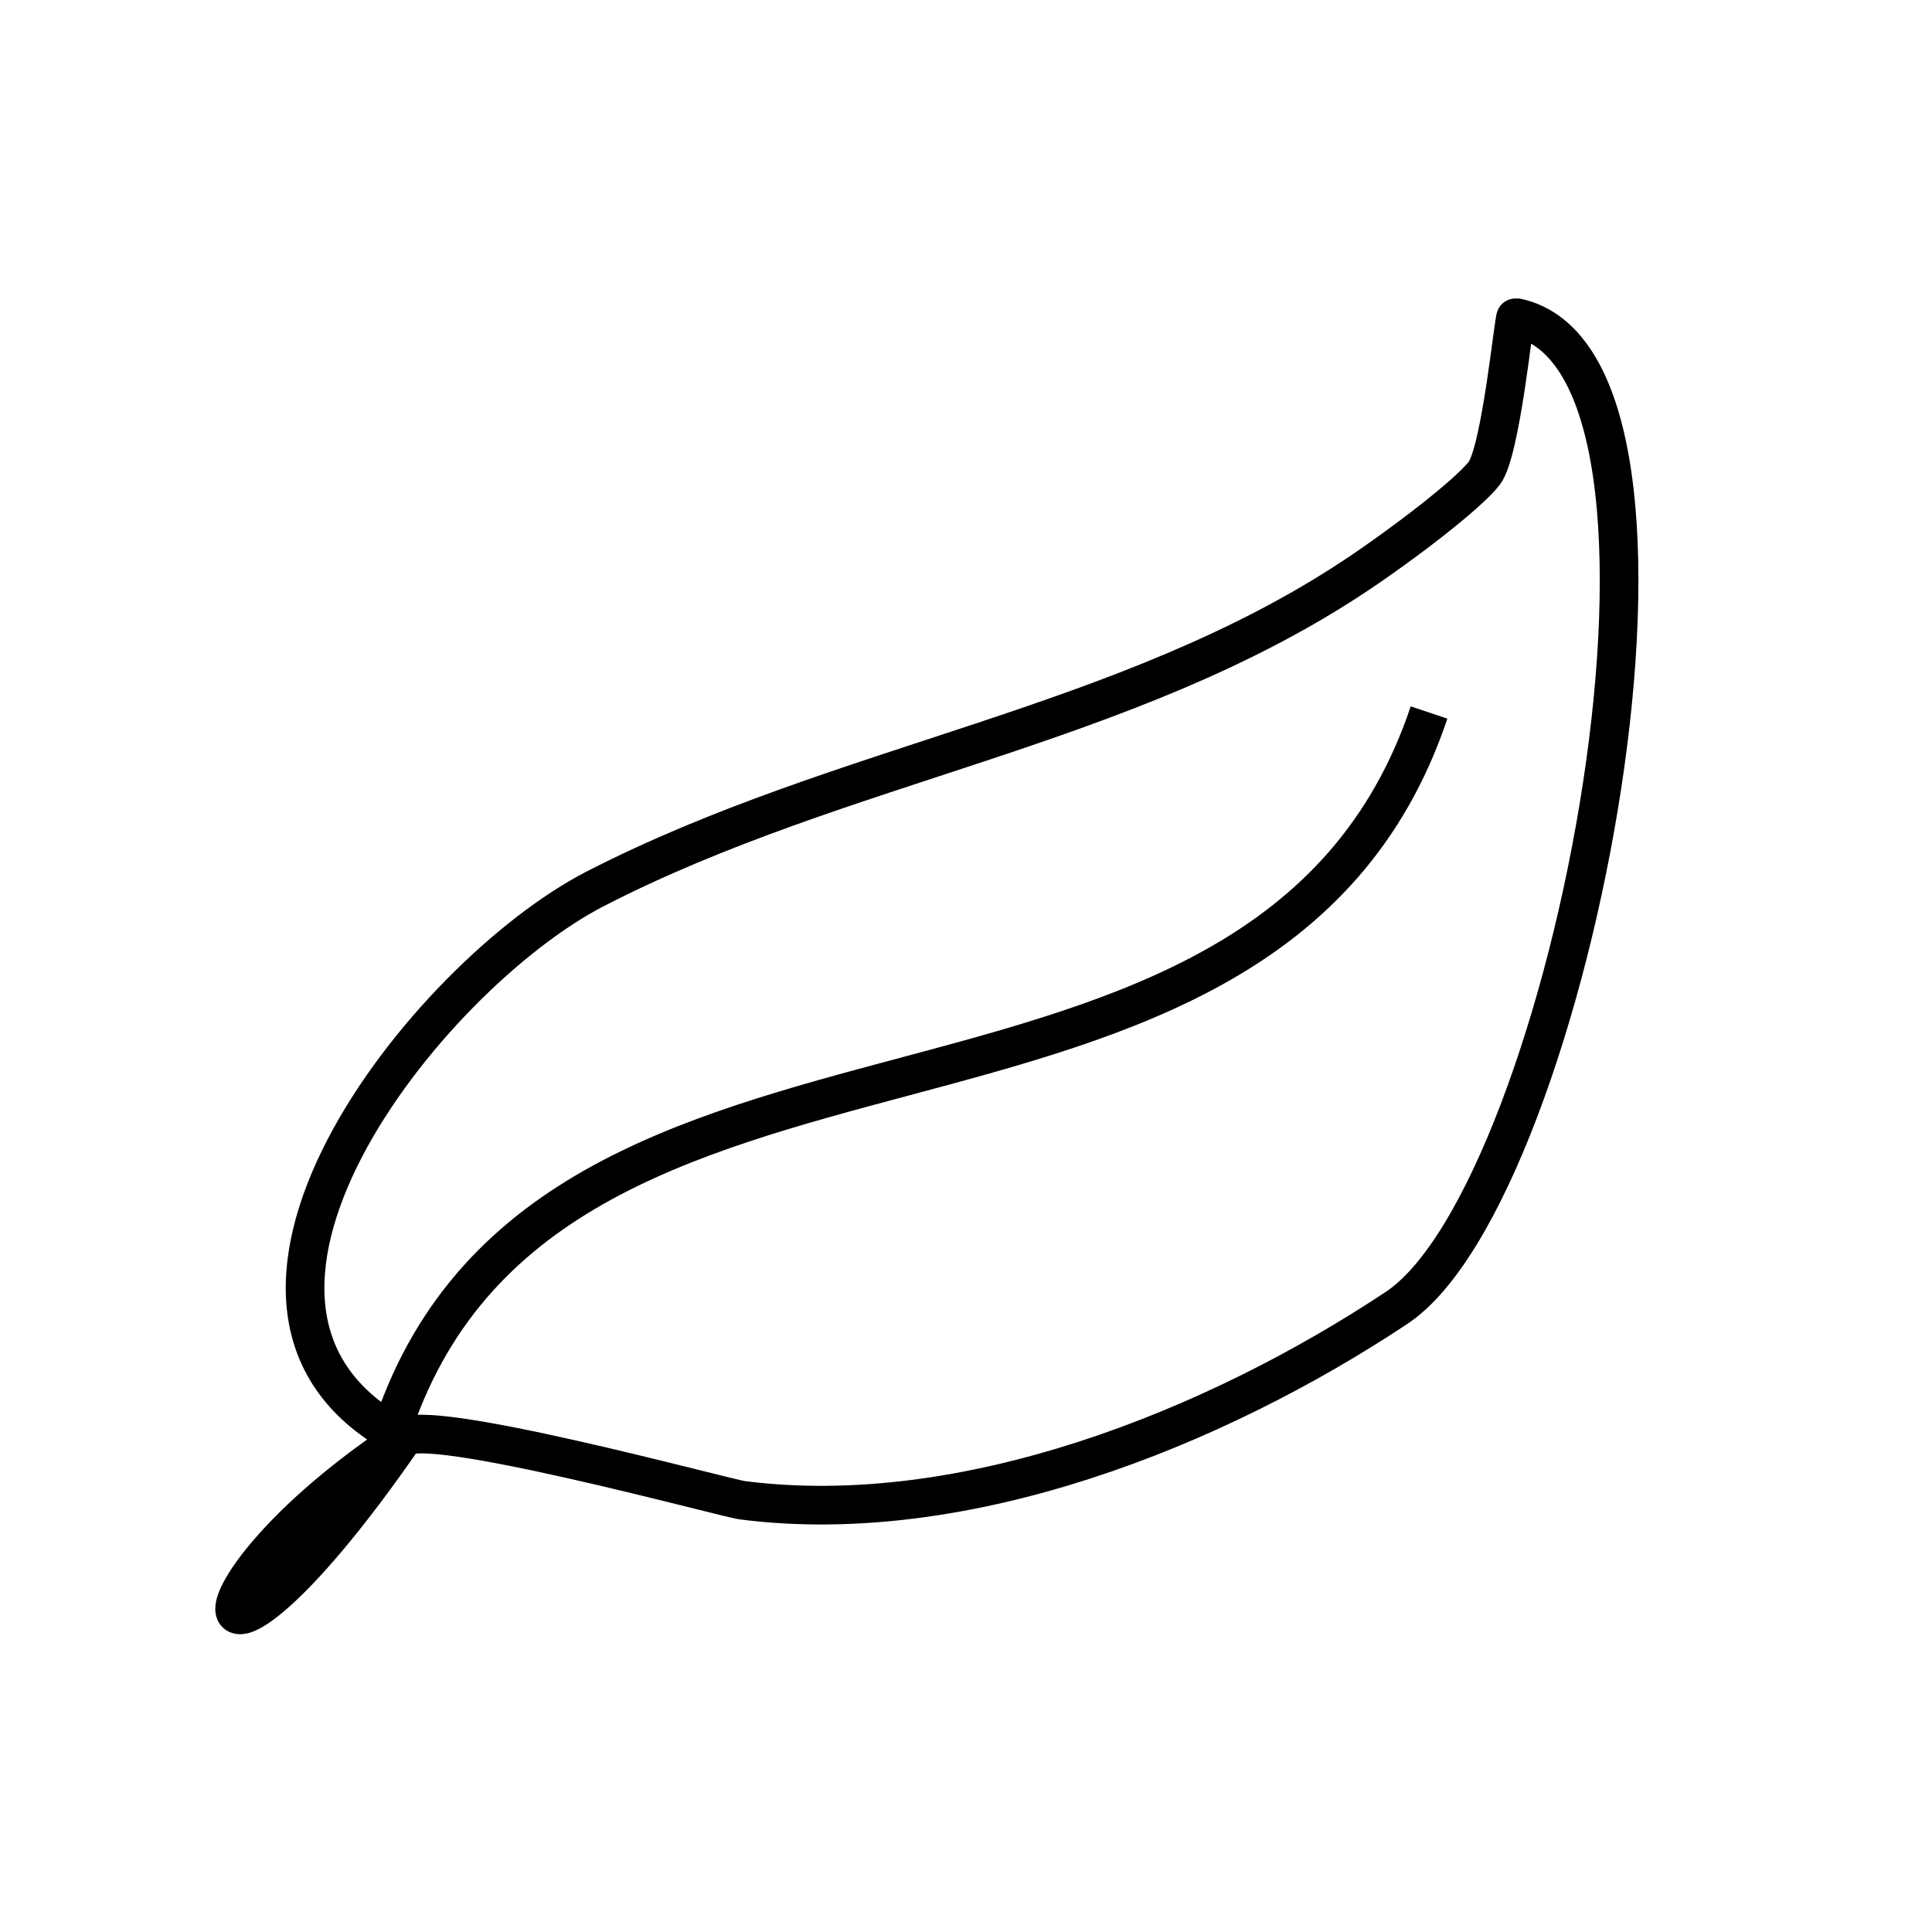 <?xml version="1.0" encoding="UTF-8" standalone="no"?>
<!-- Created with Inkscape (http://www.inkscape.org/) -->

<svg
   xmlns:osb="http://www.openswatchbook.org/uri/2009/osb"
   xmlns:dc="http://purl.org/dc/elements/1.1/"
   xmlns:cc="http://creativecommons.org/ns#"
   xmlns:rdf="http://www.w3.org/1999/02/22-rdf-syntax-ns#"
   xmlns:svg="http://www.w3.org/2000/svg"
   xmlns="http://www.w3.org/2000/svg"
   xmlns:sodipodi="http://sodipodi.sourceforge.net/DTD/sodipodi-0.dtd"
   xmlns:inkscape="http://www.inkscape.org/namespaces/inkscape"
   width="500"
   height="500"
   id="svg2"
   version="1.1"
   inkscape:version="0.48.4 r9939"
   sodipodi:docname="26.svg">
  <defs
     id="defs4">
    <linearGradient
       inkscape:collect="always"
       id="linearGradient5732"
       osb:paint="gradient">
      <stop
         style="stop-color:#ffffff;stop-opacity:1;"
         offset="0"
         id="stop5734" />
      <stop
         style="stop-color:#ffffff;stop-opacity:0;"
         offset="1"
         id="stop5736" />
    </linearGradient>
  </defs>
  <sodipodi:namedview
     id="base"
     pagecolor="#ffffff"
     bordercolor="#666666"
     borderopacity="1.0"
     inkscape:pageopacity="0.0"
     inkscape:pageshadow="2"
     inkscape:zoom="0.74921911"
     inkscape:cx="316.49801"
     inkscape:cy="226.71328"
     inkscape:document-units="px"
     inkscape:current-layer="layer1"
     showgrid="false"
     inkscape:snap-page="false"
     inkscape:window-width="1366"
     inkscape:window-height="706"
     inkscape:window-x="-8"
     inkscape:window-y="-8"
     inkscape:window-maximized="1" />
  <g
     inkscape:label="Layer 1"
     inkscape:groupmode="layer"
     id="layer1"
     transform="translate(0,-552.362)">
    <path
       style="fill:none;stroke:#000000;stroke-width:10;stroke-linecap:butt;stroke-linejoin:miter;stroke-opacity:1;stroke-miterlimit:4;stroke-dasharray:none"
       d="m 104.276,924.608 c -62.978,-32.707 6.045,-119.726 49.774,-142.223 63.956,-32.904 137.101,-41.465 196.683,-80.999 12.211,-8.102 29.039,-20.966 33.37,-26.509 4.331,-5.543 7.685,-40.457 8.164,-40.36 55.525,11.231 14.39,226.319 -30.844,256.333 -47.177,31.303 -111.788,57.191 -169.36,49.766 -4.311,-0.556 -83.508,-22.201 -87.787,-16.007 -53.799,77.888 -62.233,41.292 0,0 z"
       id="path6139"
       inkscape:connector-curvature="0"
       sodipodi:nodetypes="csszssssc" />
    <path
       style="fill:none;stroke:#000000;stroke-width:10;stroke-linecap:butt;stroke-linejoin:miter;stroke-opacity:1;stroke-miterlimit:4;stroke-dasharray:none"
       d="M 100.913,923.928 C 140.479,798.533 327.181,863.796 369.836,736.758"
       id="path6141"
       inkscape:connector-curvature="0" />
  </g>
</svg>
